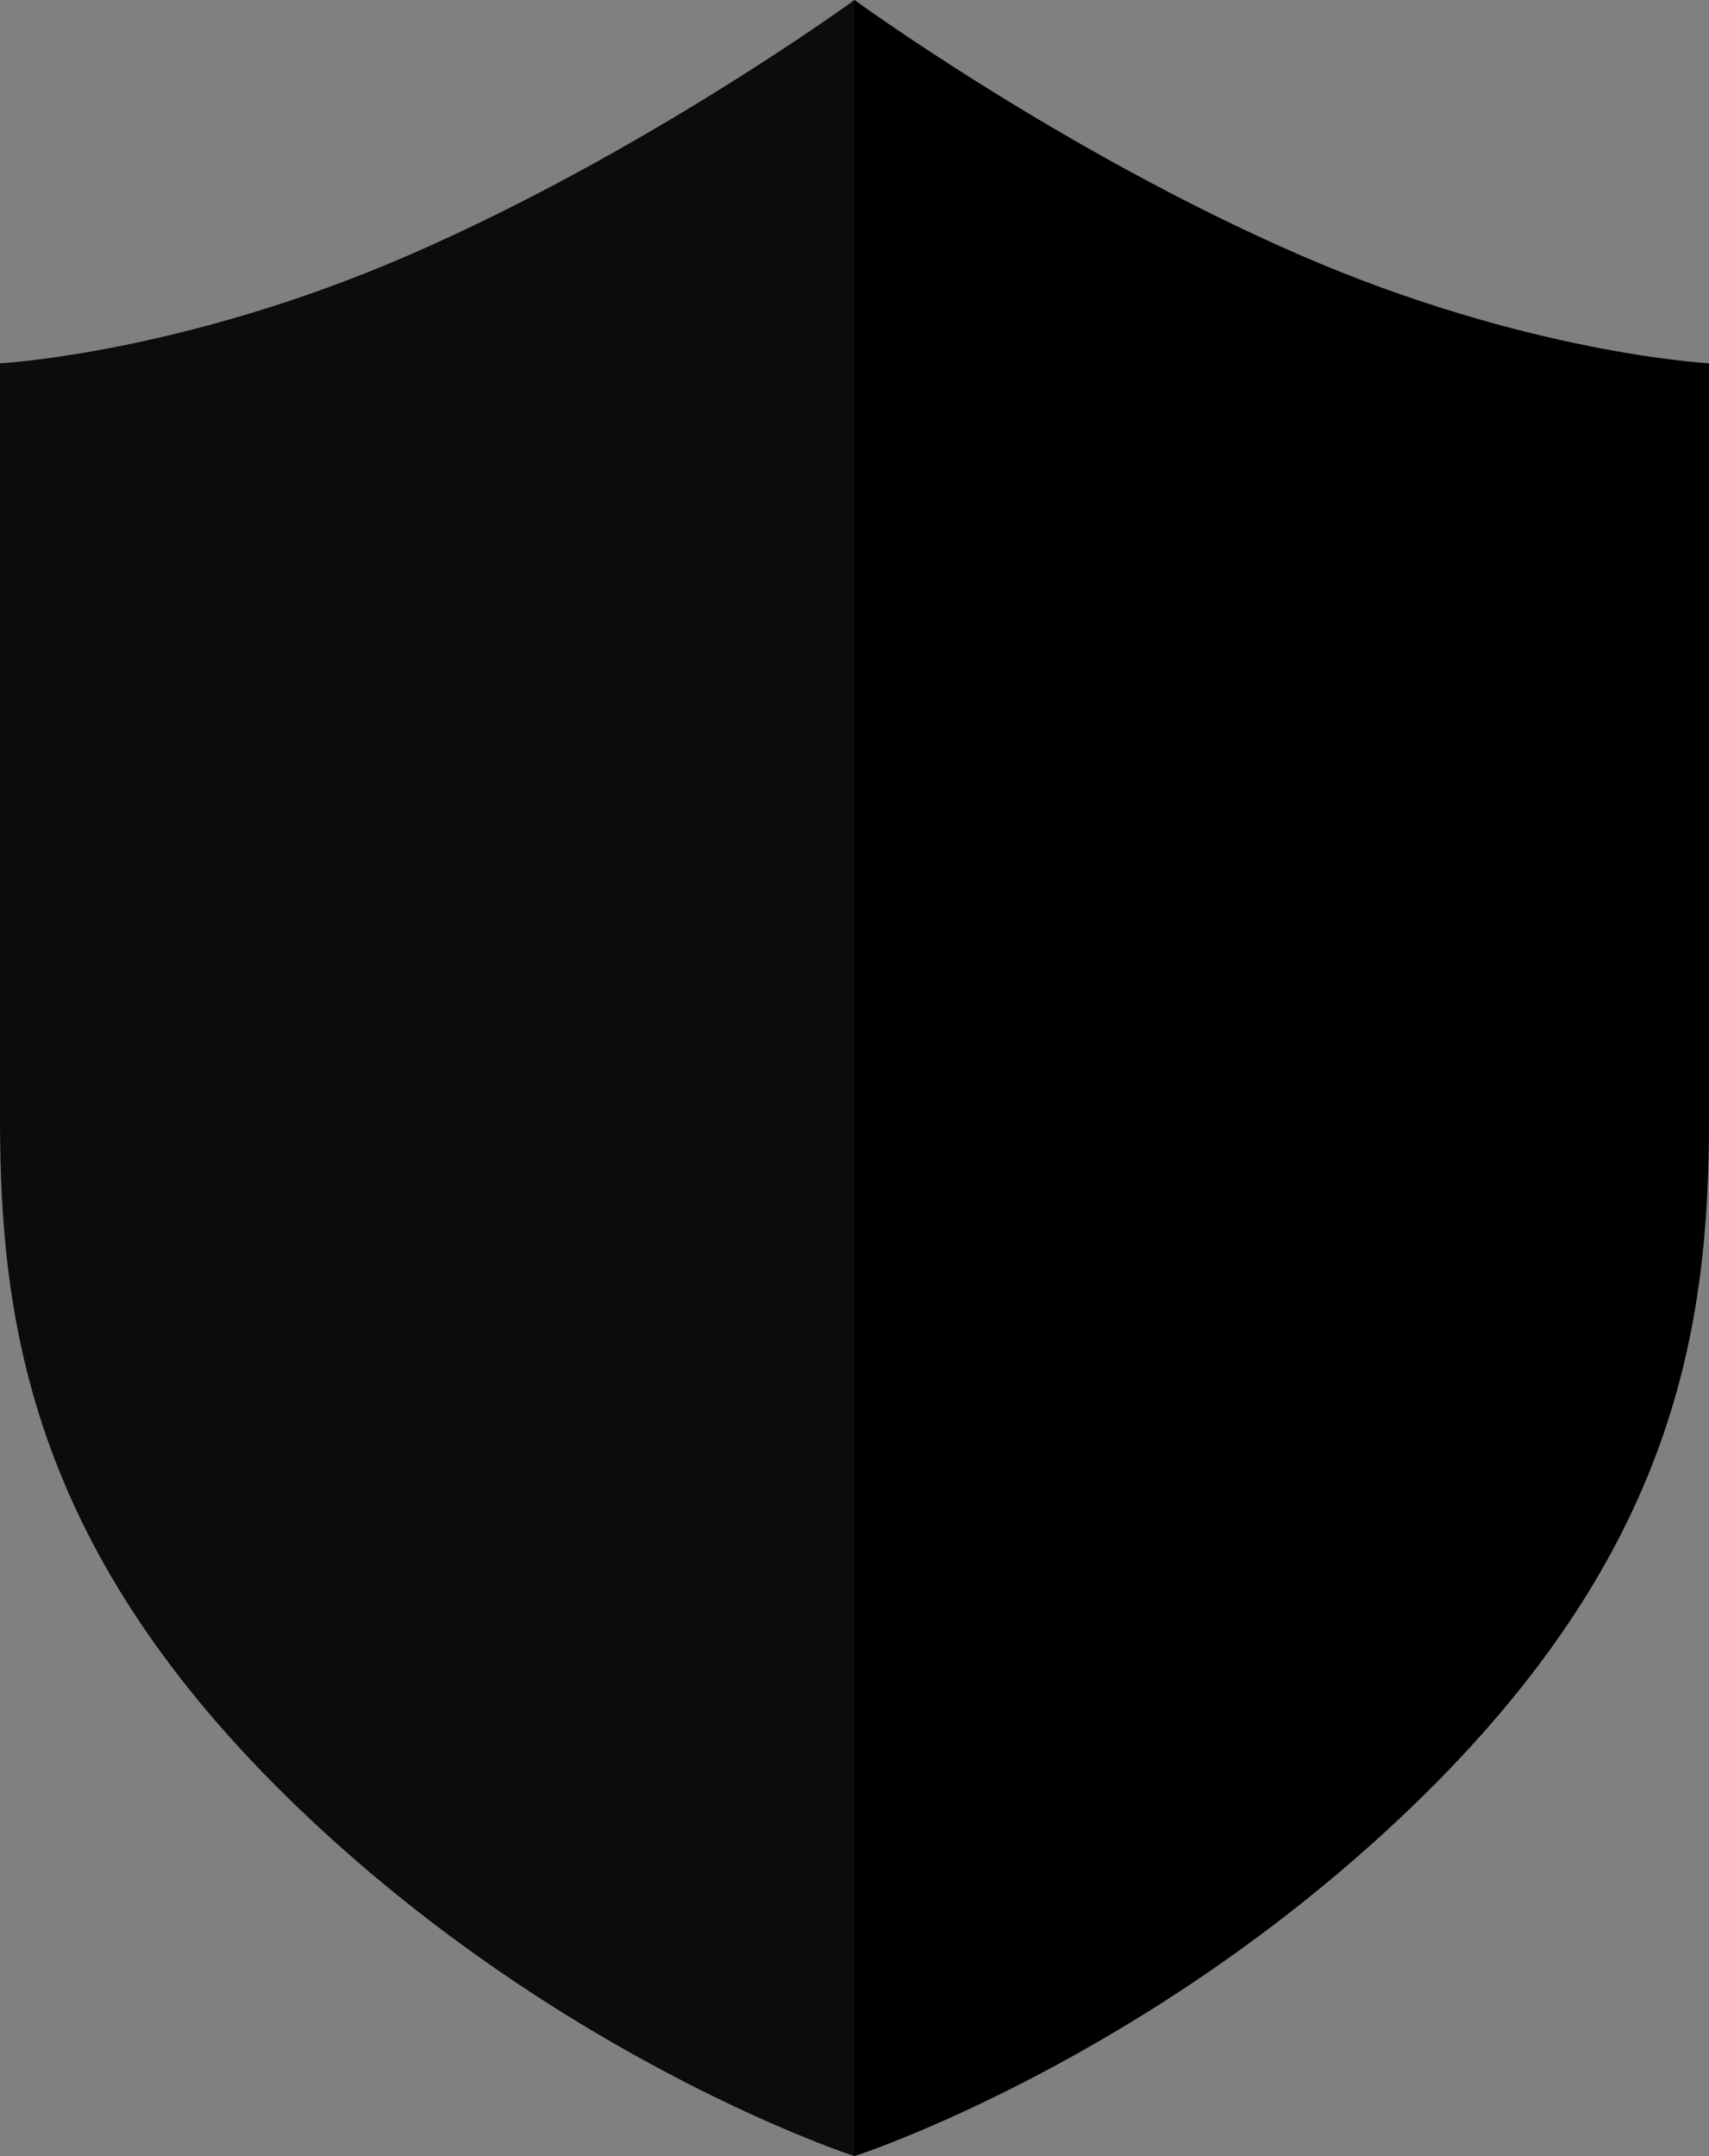 <?xml version="1.0" encoding="UTF-8" standalone="no"?>

<svg
   xmlns="http://www.w3.org/2000/svg"
   viewBox="0 0 143.75 181.25"
   version="1.1">
  <rect x="0" y="0" width="143.75" height="181.25" fill="#808080" stroke="none"/>
  <g transform="translate(-287.214,-603.973)">
    <g transform="matrix(1.25,0,0,-1.25,359.089,603.973)"
       class="shield-secondary-color">
      <path
         d="m -37.492,-121.521 c -17.825,17.134 -20.008,32.363 -20.008,46.324 l 0,50.766 c 0,0 12.247,0.634 27.574,7.3 C -13.993,-10.202 0,0 0,0 c 0,0 13.993,-10.202 29.926,-17.131 15.327,-6.666 27.574,-7.3 27.574,-7.3 l 0,-50.766 c 0,-13.961 -2.183,-29.19 -20.008,-46.324 C 19.667,-138.654 0,-145 0,-145 c 0,0 -19.667,6.346 -37.492,23.479 z"
         style="stroke:none" />
    </g>
    <g transform="matrix(1.25,0,0,-1.25,401.623,751.368)"
       class="shield-secondary-color">
      <path
         d="m 0,0 c 17.045,16.384 18.473,30.641 18.473,42.719 l 0,46.307 C 13.259,89.81 4.247,91.702 -6.096,96.2 c -12.06,5.245 -22.902,12.203 -27.931,15.619 -5.03,-3.416 -15.871,-10.374 -27.932,-15.619 m 0,0 c -10.343,-4.498 -19.355,-6.391 -24.568,-7.174 l 0,-46.307 c 0,-12.079 1.427,-26.335 18.472,-42.719 13.922,-13.382 29.207,-19.922 34.031,-21.769 4.809,1.83 20.034,8.321 34.025,21.769"
         style="stroke:none" />
    </g>
    <g transform="matrix(1.25,0,0,-1.25,399.025,748.665)"
       class="shield-primary-color">
      <path
         d="m 0,0 c 16.195,15.567 17.552,29.096 17.552,40.556 l 0,43.763 c -5.758,1.039 -13.774,3.057 -22.765,6.967 -11.003,4.785 -20.946,10.919 -26.735,14.758 -5.789,-3.839 -15.732,-9.973 -26.735,-14.758 m 0,0 c -8.991,-3.91 -17.007,-5.928 -22.765,-6.967 l 0,-43.763 c 0,-11.461 1.357,-24.99 17.552,-40.556 12.65,-12.16 26.581,-18.54 31.952,-20.709 5.345,2.145 19.231,8.488 31.944,20.708"
         style="stroke:none" />
    </g>
    <g transform="matrix(1.25,0,0,-1.25,359.089,603.973)"
       style="fill:#000000;opacity:0.1">
      <path
         d="m 0,0 0,-145 c 0,0 19.667,6.346 37.492,23.479 17.825,17.134 20.008,32.363 20.008,46.324 l 0,50.766 c 0,0 -12.247,0.634 -27.574,7.3 C 13.993,-10.202 0,0 0,0"
         style="stroke:none" />
    </g>
    <g transform="matrix(-1.25,0,0,-1.25,359.089,603.973)"
       style="fill:#ffffff;opacity:0.05">
      <path
         d="m 0,0 0,-145 c 0,0 19.667,6.346 37.492,23.479 17.825,17.134 20.008,32.363 20.008,46.324 l 0,50.766 c 0,0 -12.247,0.634 -27.574,7.3 C 13.993,-10.202 0,0 0,0"
         style="stroke:none" />
    </g>
  </g>
</svg>

